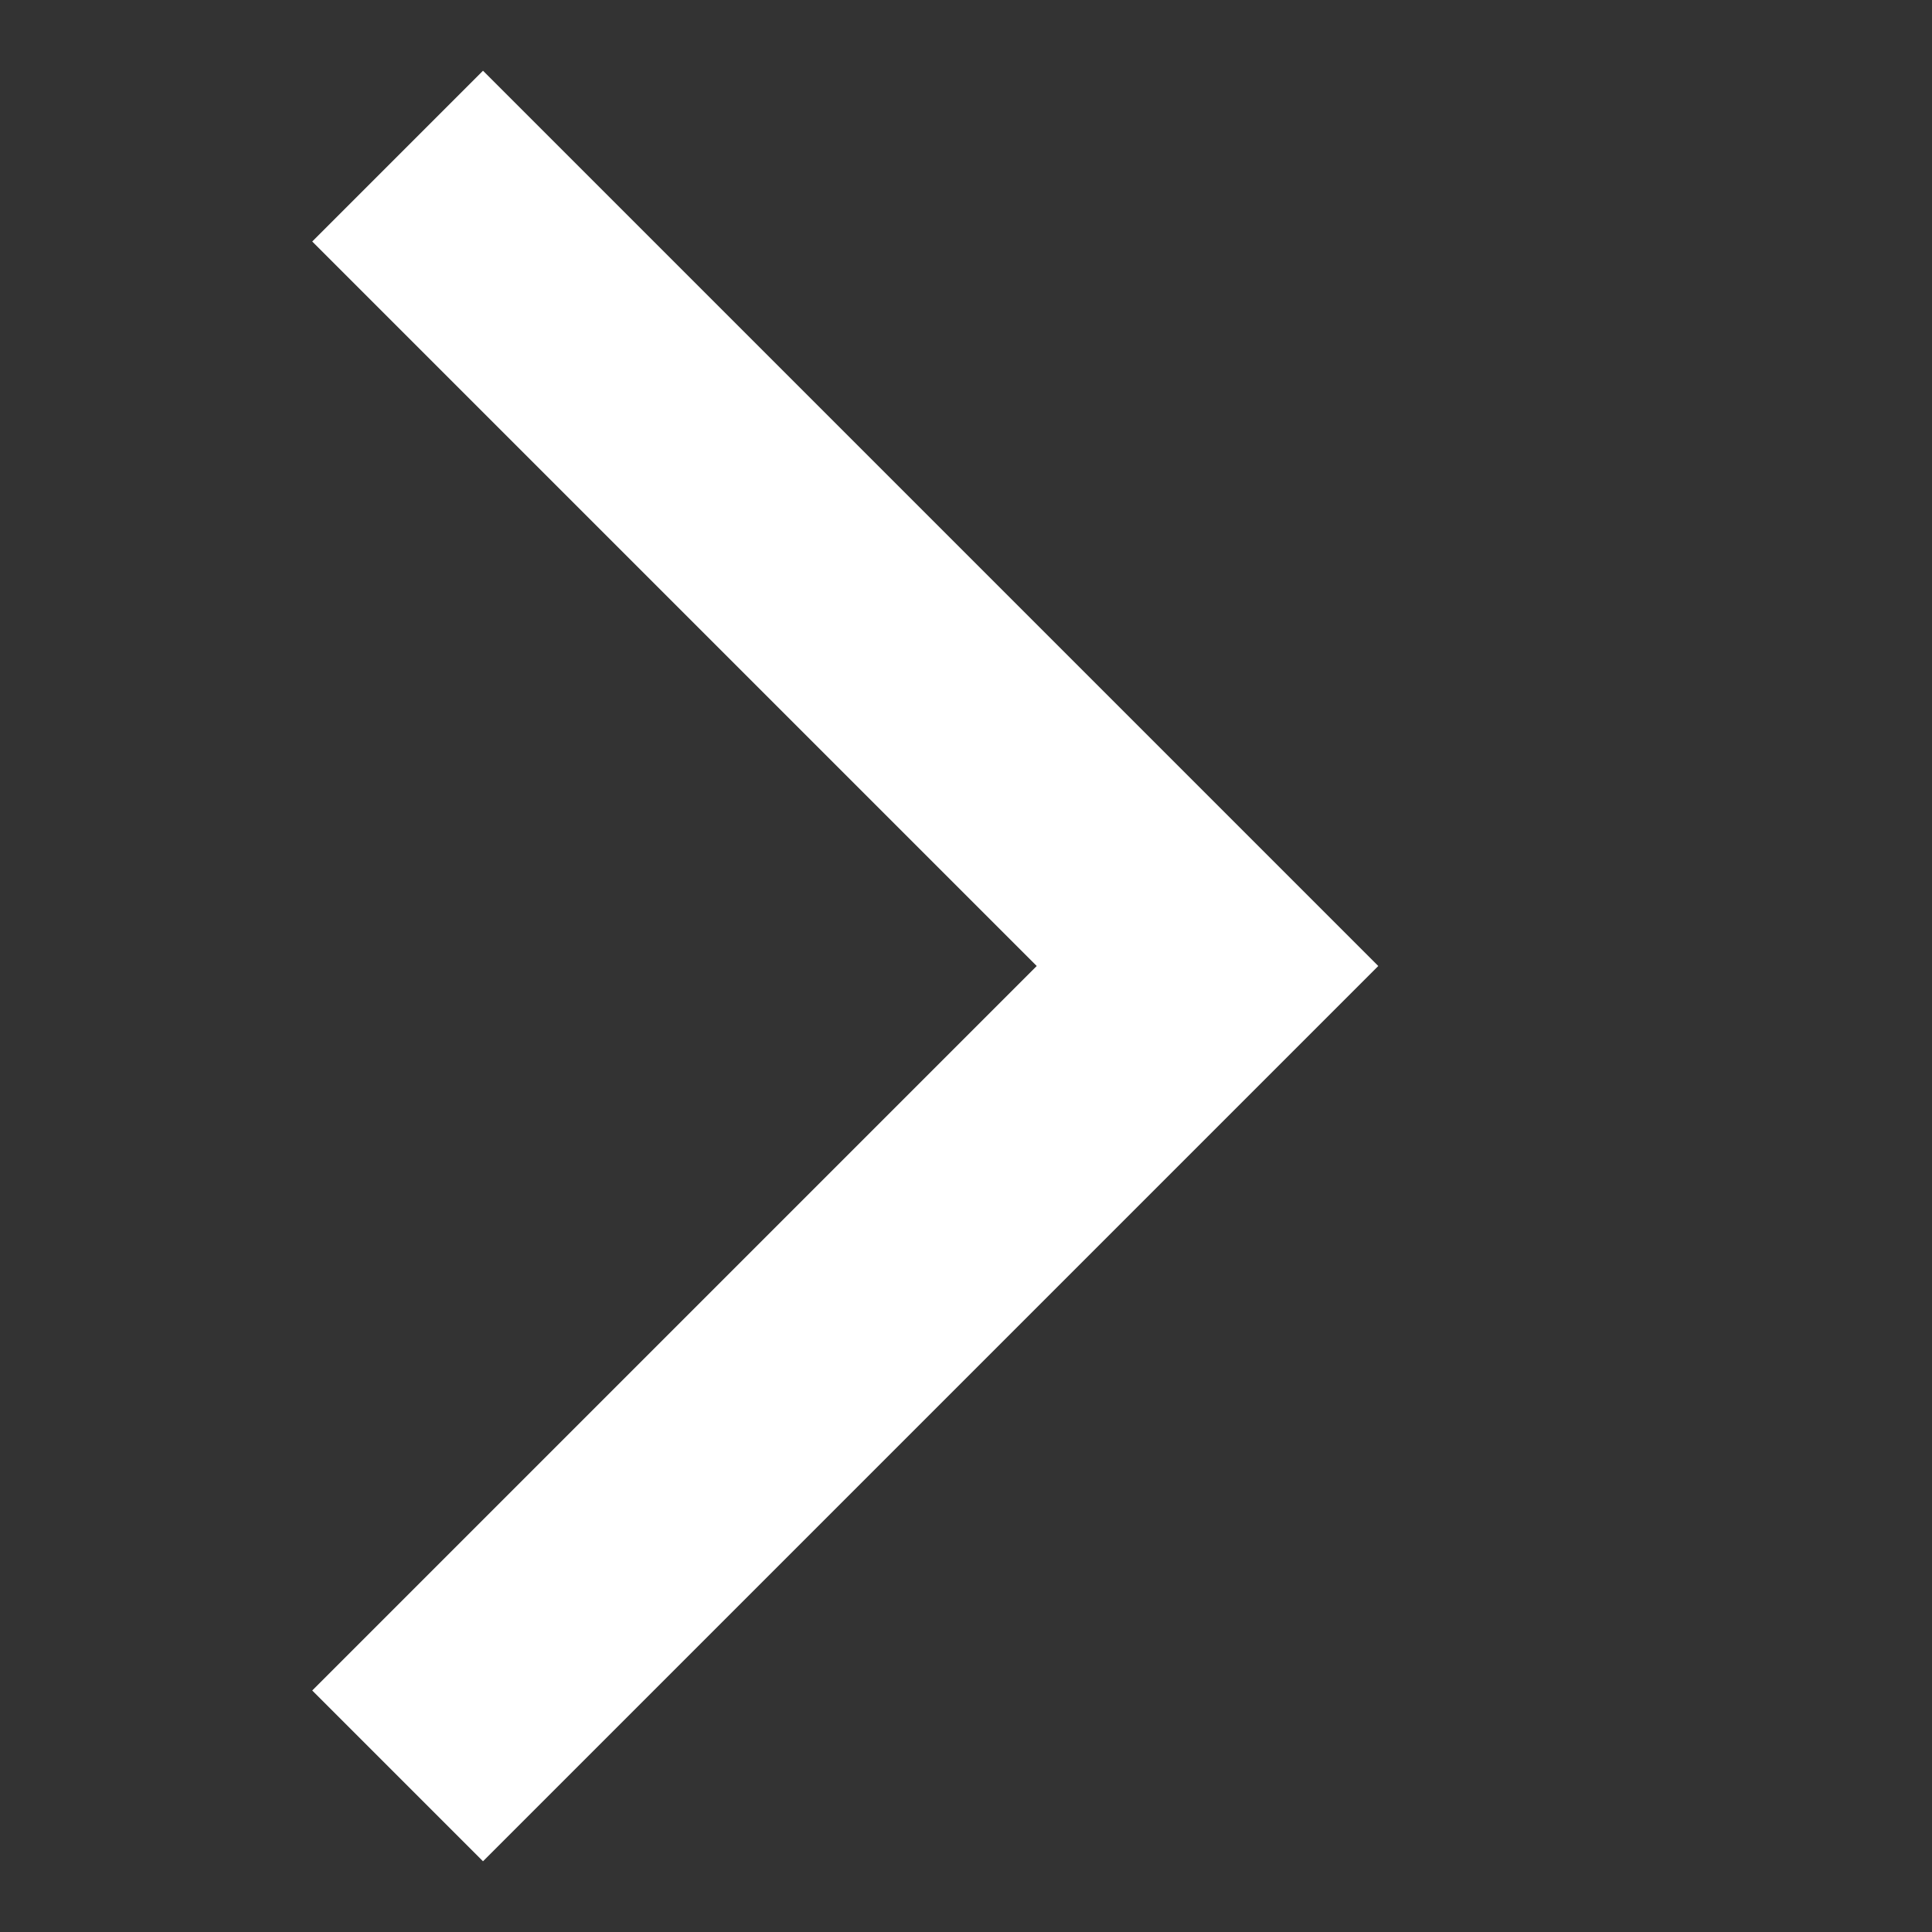 <svg width="16" height="16" viewBox="0 0 16 16" xmlns="http://www.w3.org/2000/svg"><rect x="0" y="0" width="16" height="16" fill="#333333" stroke="none"/><title>icon s/arrow white right</title><g stroke="#FFF" stroke-width="2" fill="none" fill-rule="evenodd" stroke-linecap="square"><path d="M4 2l6 6M4 14l6-6"/></g></svg>